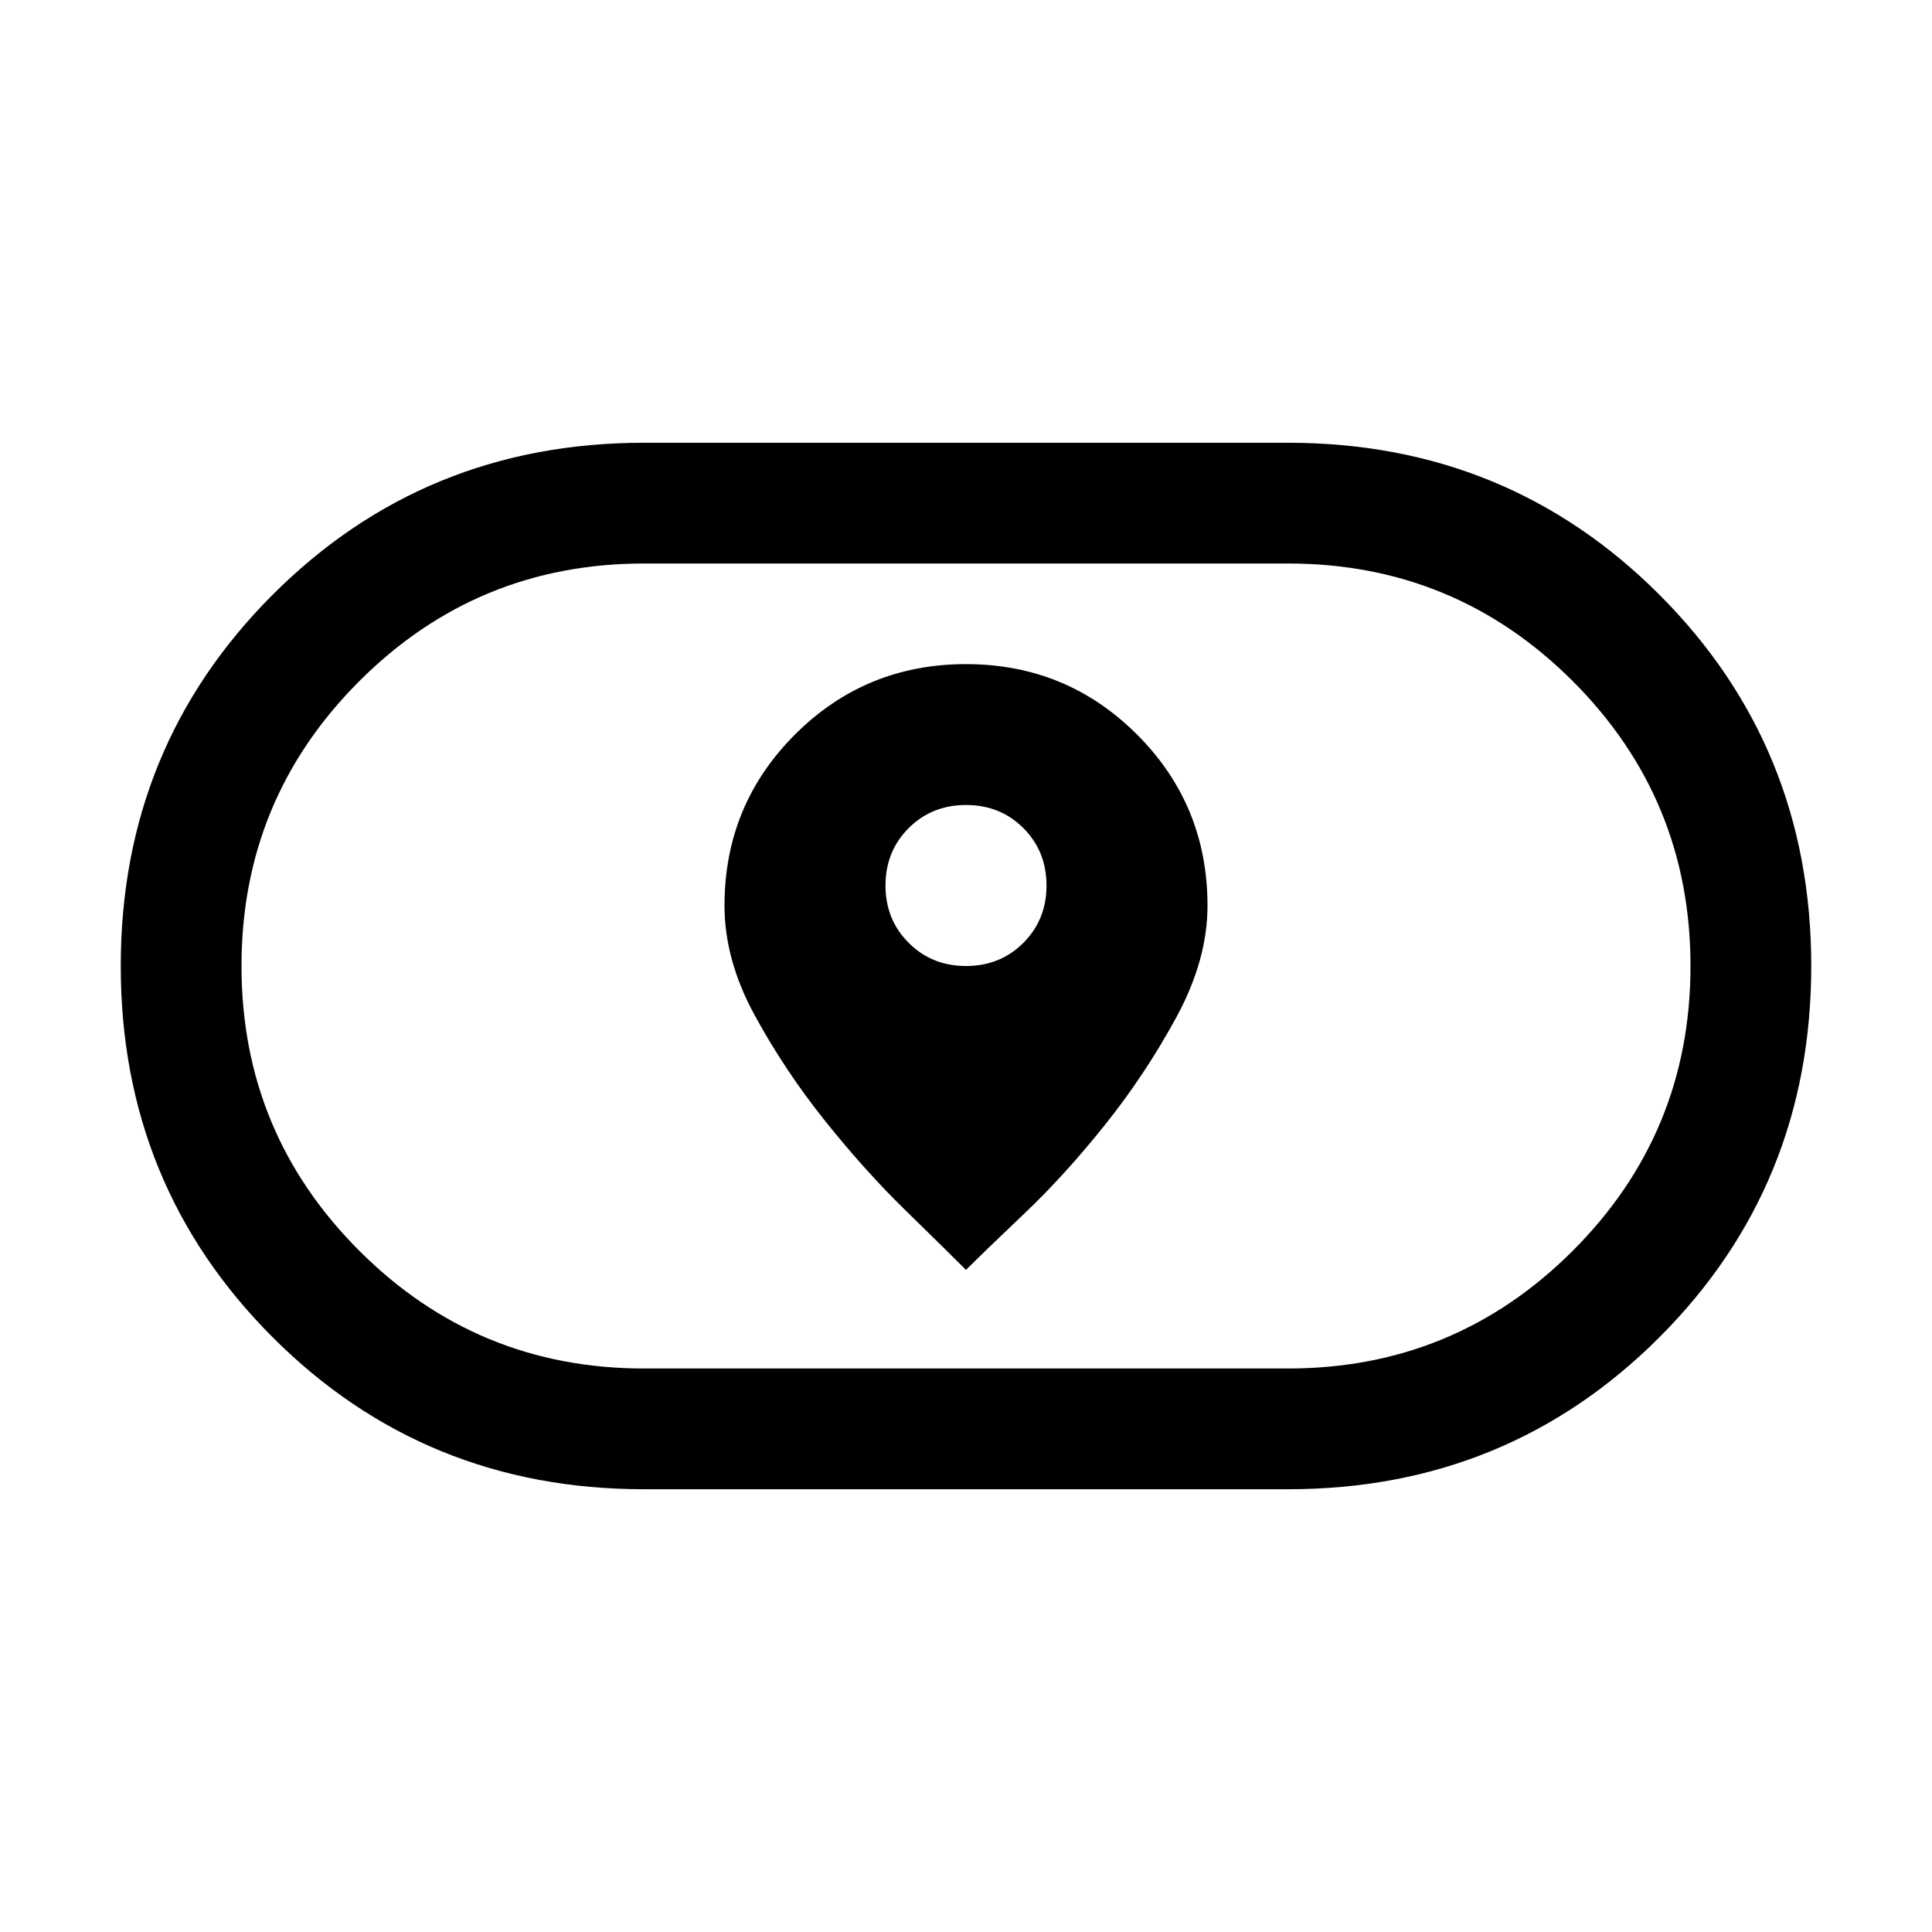 <svg xmlns="http://www.w3.org/2000/svg" viewBox="0 0 24 24"><path d="M12 15.775q.225-.225.725-.7t1-1.1q.5-.625.888-1.338.387-.712.387-1.387 0-1.25-.875-2.125T12 8.25q-1.25 0-2.125.875T9 11.25q0 .675.375 1.362.375.688.875 1.313t1 1.112q.5.488.75.738ZM12 12q-.425 0-.712-.288Q11 11.425 11 11t.288-.713Q11.575 10 12 10t.713.287Q13 10.575 13 11t-.287.712Q12.425 12 12 12Zm-4 6.5q-2.725 0-4.612-1.887Q1.5 14.725 1.5 12q0-2.725 1.888-4.613Q5.275 5.5 8 5.5h8q2.725 0 4.613 1.887Q22.5 9.275 22.5 12q0 2.725-1.887 4.613Q18.725 18.5 16 18.5ZM8 17h8q2.075 0 3.538-1.463Q21 14.075 21 12t-1.462-3.538Q18.075 7 16 7H8Q5.925 7 4.463 8.462 3 9.925 3 12q0 2.075 1.463 3.537Q5.925 17 8 17Zm4-5Z"/></svg>
